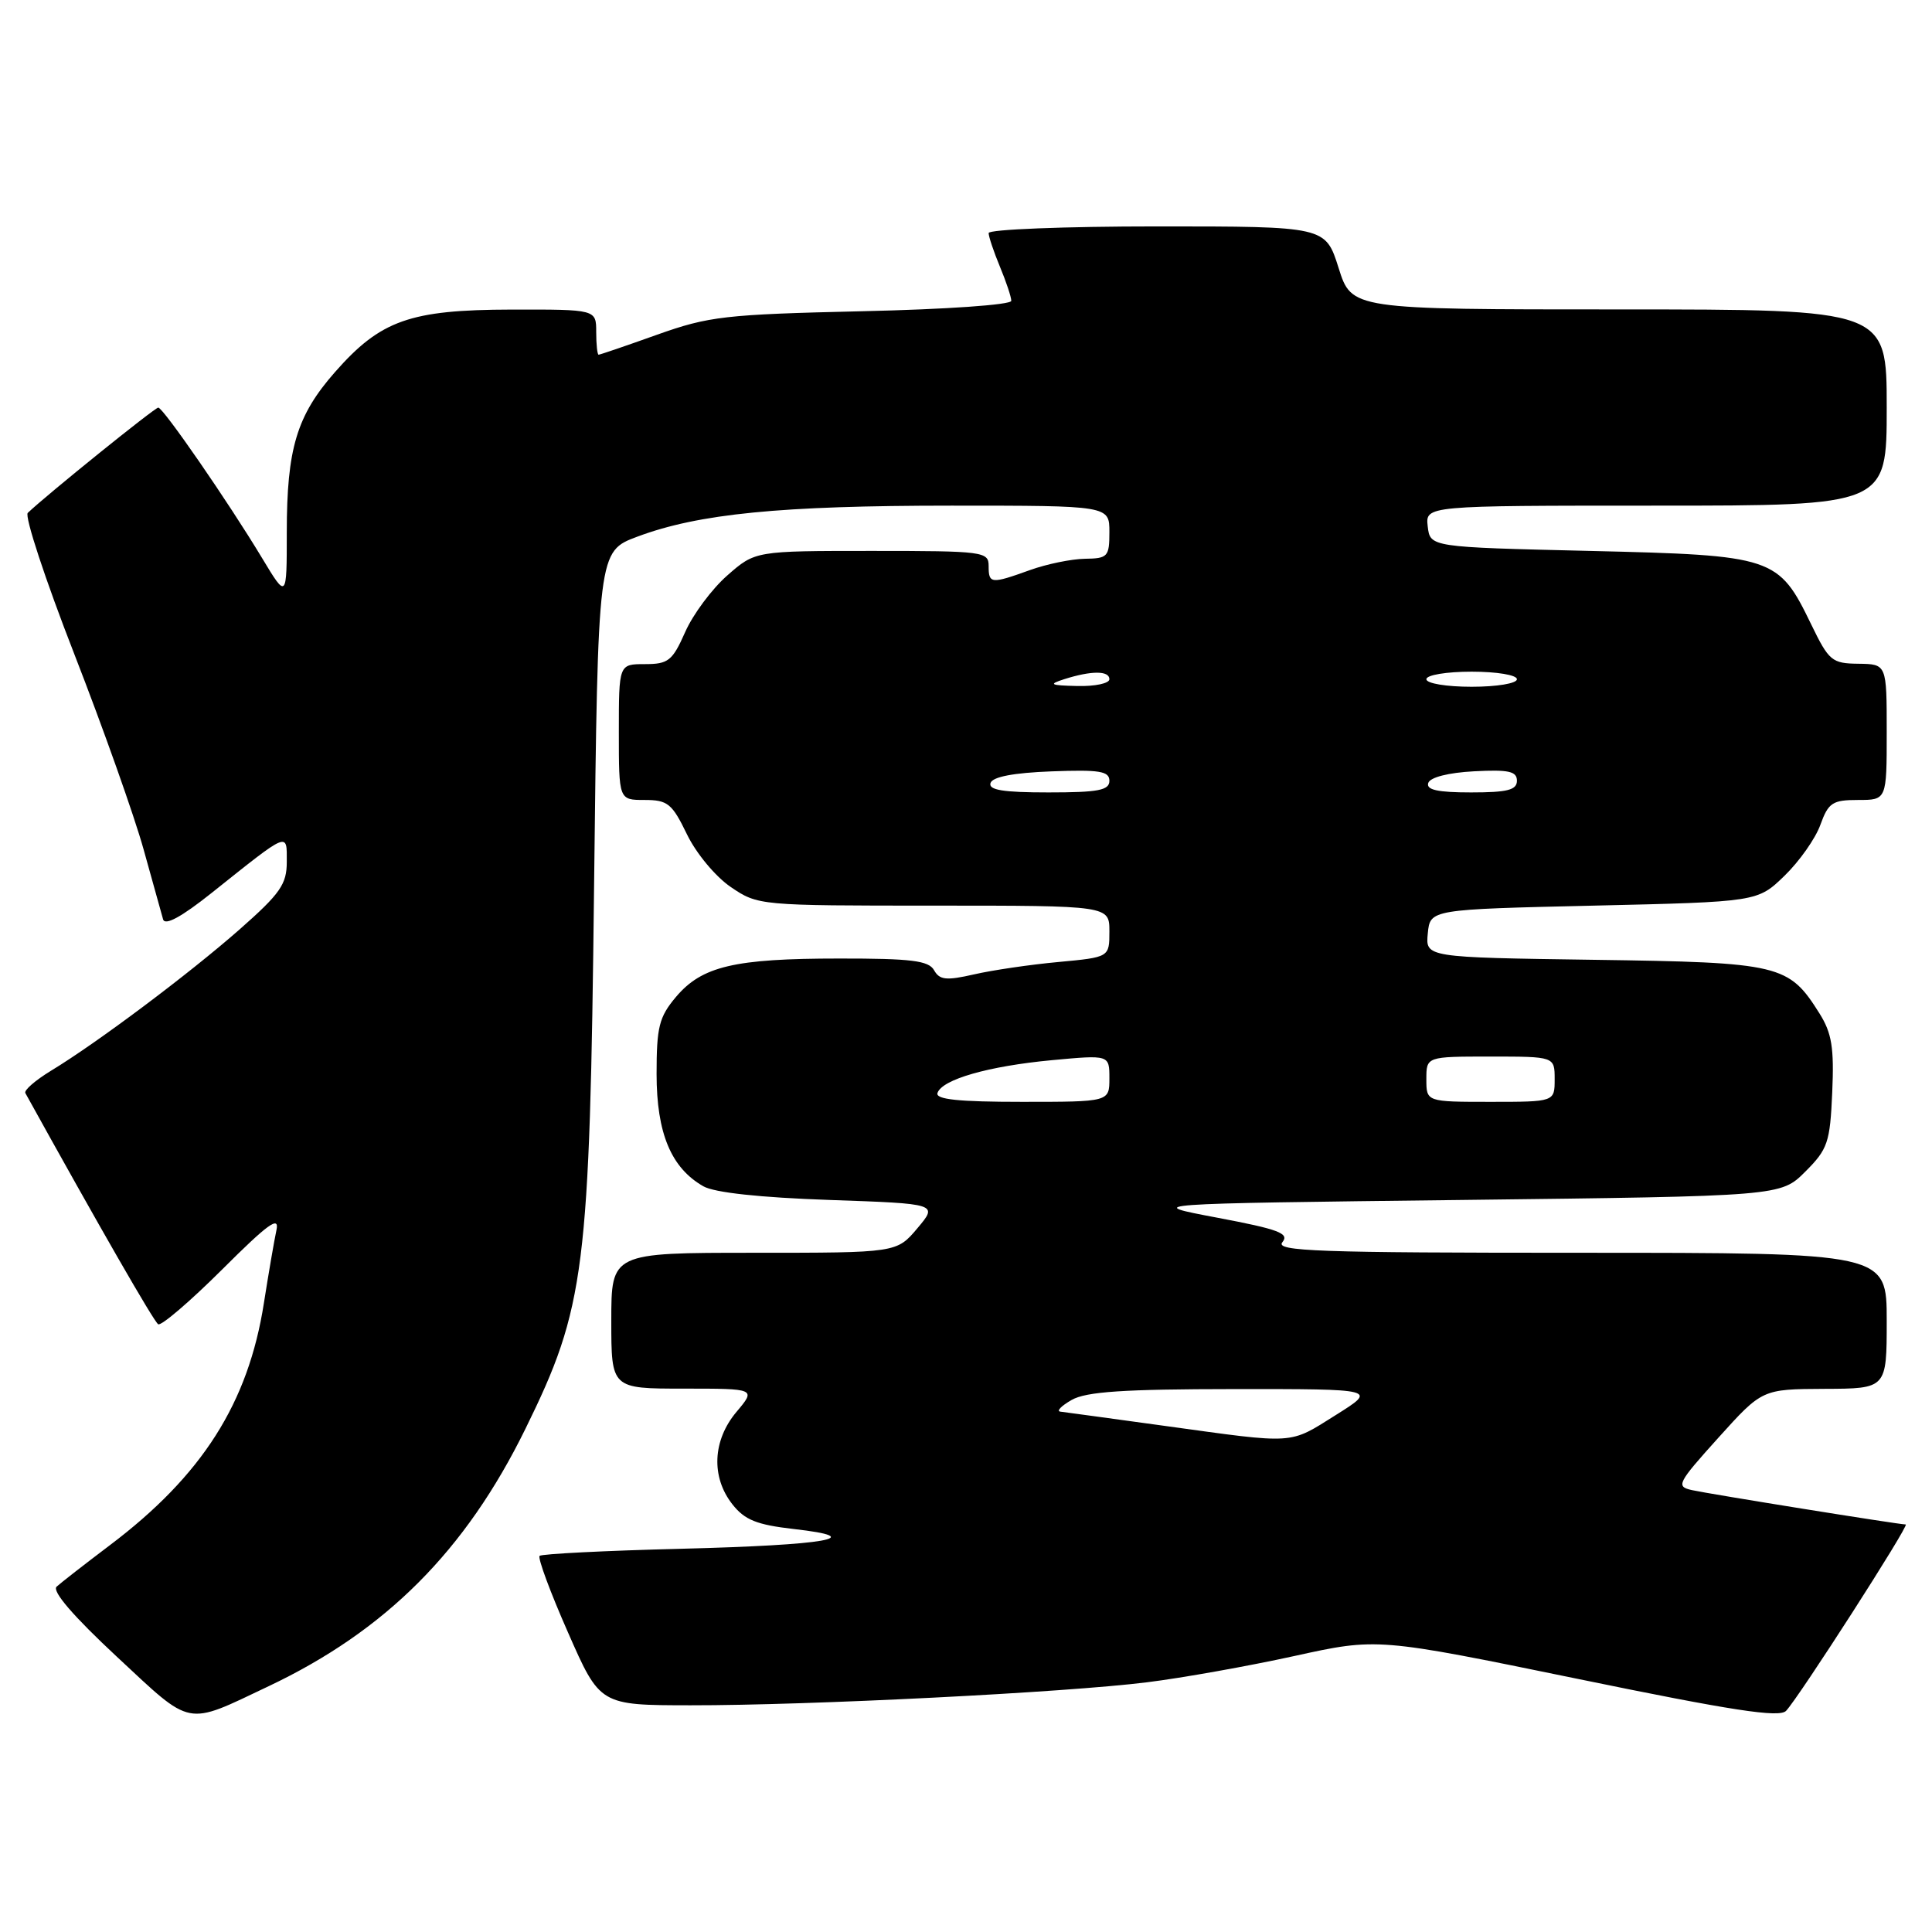 <?xml version="1.0" encoding="UTF-8" standalone="no"?>
<!DOCTYPE svg PUBLIC "-//W3C//DTD SVG 1.1//EN" "http://www.w3.org/Graphics/SVG/1.1/DTD/svg11.dtd" >
<svg xmlns="http://www.w3.org/2000/svg" xmlns:xlink="http://www.w3.org/1999/xlink" version="1.1" viewBox="0 0 256 256">
 <g >
 <path fill="currentColor"
d=" M 35.58 223.44 C 51.13 216.07 61.69 205.49 69.62 189.33 C 77.54 173.20 78.14 168.45 78.72 117.28 C 79.23 73.06 79.23 73.06 84.45 71.11 C 92.57 68.07 103.38 67.00 126.07 67.00 C 147.00 67.00 147.00 67.00 147.00 70.50 C 147.00 73.77 146.79 74.00 143.75 74.04 C 141.96 74.07 138.70 74.74 136.50 75.53 C 131.30 77.40 131.00 77.37 131.00 75.00 C 131.00 73.09 130.33 73.00 115.53 73.00 C 100.07 73.00 100.07 73.00 96.37 76.25 C 94.33 78.04 91.82 81.41 90.79 83.75 C 89.10 87.57 88.55 88.00 85.45 88.00 C 82.00 88.00 82.00 88.00 82.00 97.00 C 82.00 106.00 82.00 106.00 85.41 106.00 C 88.47 106.00 89.05 106.47 91.02 110.54 C 92.24 113.07 94.81 116.16 96.84 117.54 C 100.43 119.98 100.65 120.00 123.73 120.00 C 147.00 120.00 147.00 120.00 147.00 123.42 C 147.00 126.84 147.00 126.84 140.25 127.47 C 136.54 127.81 131.51 128.55 129.07 129.11 C 125.39 129.95 124.50 129.86 123.77 128.56 C 123.06 127.29 120.76 127.00 111.20 127.01 C 97.30 127.01 93.00 128.03 89.56 132.11 C 87.33 134.76 87.00 136.08 87.00 142.33 C 87.01 150.16 88.92 154.75 93.20 157.19 C 94.67 158.03 100.71 158.68 109.90 159.00 C 124.30 159.50 124.30 159.50 121.56 162.75 C 118.82 166.00 118.82 166.00 99.91 166.00 C 81.00 166.00 81.00 166.00 81.00 175.00 C 81.00 184.00 81.00 184.00 90.59 184.00 C 100.18 184.00 100.18 184.00 97.59 187.08 C 94.42 190.84 94.20 195.71 97.04 199.32 C 98.67 201.40 100.27 202.04 105.16 202.60 C 115.27 203.74 109.63 204.73 90.25 205.22 C 80.21 205.47 71.77 205.90 71.50 206.16 C 71.23 206.43 72.92 211.00 75.26 216.30 C 79.50 225.95 79.50 225.95 91.50 225.96 C 107.25 225.98 141.26 224.26 152.00 222.91 C 156.68 222.33 165.45 220.76 171.51 219.43 C 182.51 217.01 182.51 217.01 209.01 222.45 C 229.52 226.67 235.76 227.63 236.66 226.70 C 238.33 224.96 253.08 202.00 252.52 202.00 C 251.61 202.00 226.49 197.96 224.20 197.45 C 222.04 196.97 222.24 196.56 227.70 190.50 C 233.50 184.07 233.50 184.07 241.75 184.03 C 250.00 184.00 250.00 184.00 250.00 175.00 C 250.00 166.00 250.00 166.00 209.38 166.00 C 174.67 166.00 168.92 165.80 169.92 164.60 C 170.89 163.43 169.45 162.89 161.29 161.35 C 151.50 159.50 151.50 159.50 193.73 159.00 C 235.96 158.50 235.96 158.50 239.21 155.25 C 242.19 152.27 242.49 151.40 242.78 144.75 C 243.04 138.85 242.73 136.90 241.10 134.30 C 237.01 127.79 235.95 127.53 211.24 127.18 C 188.88 126.86 188.88 126.86 189.19 123.68 C 189.50 120.50 189.50 120.50 211.20 120.00 C 232.89 119.50 232.89 119.50 236.46 116.04 C 238.42 114.14 240.56 111.11 241.21 109.29 C 242.27 106.36 242.81 106.00 246.20 106.00 C 250.00 106.00 250.00 106.00 250.00 97.00 C 250.00 88.00 250.00 88.00 246.25 87.95 C 242.74 87.91 242.34 87.58 240.00 82.75 C 235.65 73.77 235.07 73.58 210.68 73.00 C 189.50 72.50 189.50 72.50 189.18 69.75 C 188.87 67.00 188.87 67.00 219.43 67.00 C 250.00 67.00 250.00 67.00 250.00 54.00 C 250.00 41.00 250.00 41.00 214.55 41.00 C 179.10 41.00 179.10 41.00 177.37 35.50 C 175.63 30.00 175.63 30.00 153.32 30.00 C 141.04 30.00 131.00 30.40 131.00 30.88 C 131.00 31.36 131.68 33.37 132.50 35.35 C 133.32 37.32 134.00 39.35 134.00 39.86 C 134.00 40.39 125.40 40.99 114.25 41.24 C 96.06 41.66 93.92 41.91 87.07 44.35 C 82.99 45.81 79.50 47.00 79.32 47.00 C 79.15 47.00 79.00 45.65 79.00 44.00 C 79.00 41.00 79.00 41.00 67.75 41.02 C 54.33 41.05 50.43 42.43 44.39 49.30 C 39.32 55.06 38.00 59.44 38.00 70.56 C 38.00 79.38 38.00 79.38 34.71 73.92 C 30.24 66.50 21.62 54.01 20.97 54.01 C 20.52 54.00 6.22 65.54 3.68 67.96 C 3.23 68.39 6.00 76.81 9.85 86.68 C 13.69 96.54 17.82 108.19 19.03 112.56 C 20.24 116.93 21.40 121.09 21.61 121.82 C 21.86 122.69 24.05 121.50 28.04 118.32 C 38.40 110.06 38.00 110.23 38.00 114.20 C 38.00 117.17 37.14 118.40 31.75 123.15 C 25.05 129.04 12.87 138.18 6.74 141.89 C 4.68 143.15 3.15 144.47 3.36 144.84 C 13.15 162.53 20.39 175.12 20.96 175.47 C 21.36 175.72 25.17 172.46 29.43 168.22 C 35.52 162.14 37.05 161.04 36.63 163.00 C 36.33 164.38 35.59 168.72 34.97 172.65 C 32.90 185.92 26.79 195.52 14.54 204.76 C 11.22 207.27 8.05 209.74 7.50 210.24 C 6.86 210.84 9.73 214.17 15.50 219.54 C 25.58 228.92 24.47 228.71 35.58 223.44 Z  M 154.50 188.96 C 147.35 187.98 141.05 187.11 140.50 187.05 C 139.95 186.98 140.62 186.29 142.00 185.50 C 143.92 184.40 148.88 184.07 163.50 184.06 C 182.50 184.05 182.50 184.05 177.00 187.50 C 170.75 191.42 171.82 191.35 154.50 188.96 Z  M 124.22 144.83 C 124.82 143.03 130.96 141.27 139.37 140.48 C 147.00 139.77 147.00 139.77 147.00 142.88 C 147.00 146.00 147.00 146.00 135.42 146.00 C 127.02 146.00 123.94 145.68 124.22 144.83 Z  M 189.00 143.00 C 189.00 140.00 189.00 140.00 197.50 140.00 C 206.00 140.00 206.00 140.00 206.00 143.00 C 206.00 146.00 206.00 146.00 197.50 146.00 C 189.00 146.00 189.00 146.00 189.00 143.00 Z  M 131.25 103.75 C 131.52 102.93 134.30 102.40 139.33 102.21 C 145.70 101.97 147.00 102.18 147.00 103.46 C 147.00 104.72 145.53 105.00 138.92 105.00 C 132.90 105.00 130.94 104.68 131.25 103.75 Z  M 189.25 103.75 C 189.49 103.00 191.91 102.38 195.33 102.20 C 199.91 101.96 201.00 102.20 201.00 103.45 C 201.00 104.68 199.74 105.00 194.92 105.00 C 190.50 105.00 188.95 104.66 189.25 103.75 Z  M 141.00 90.00 C 144.60 88.85 147.00 88.85 147.00 90.00 C 147.00 90.55 145.09 90.96 142.75 90.90 C 139.14 90.82 138.88 90.68 141.00 90.00 Z  M 189.00 90.00 C 189.00 89.44 191.67 89.00 195.00 89.00 C 198.33 89.00 201.00 89.44 201.00 90.00 C 201.00 90.56 198.33 91.00 195.00 91.00 C 191.67 91.00 189.00 90.56 189.00 90.00 Z "/>
</g>
</svg>